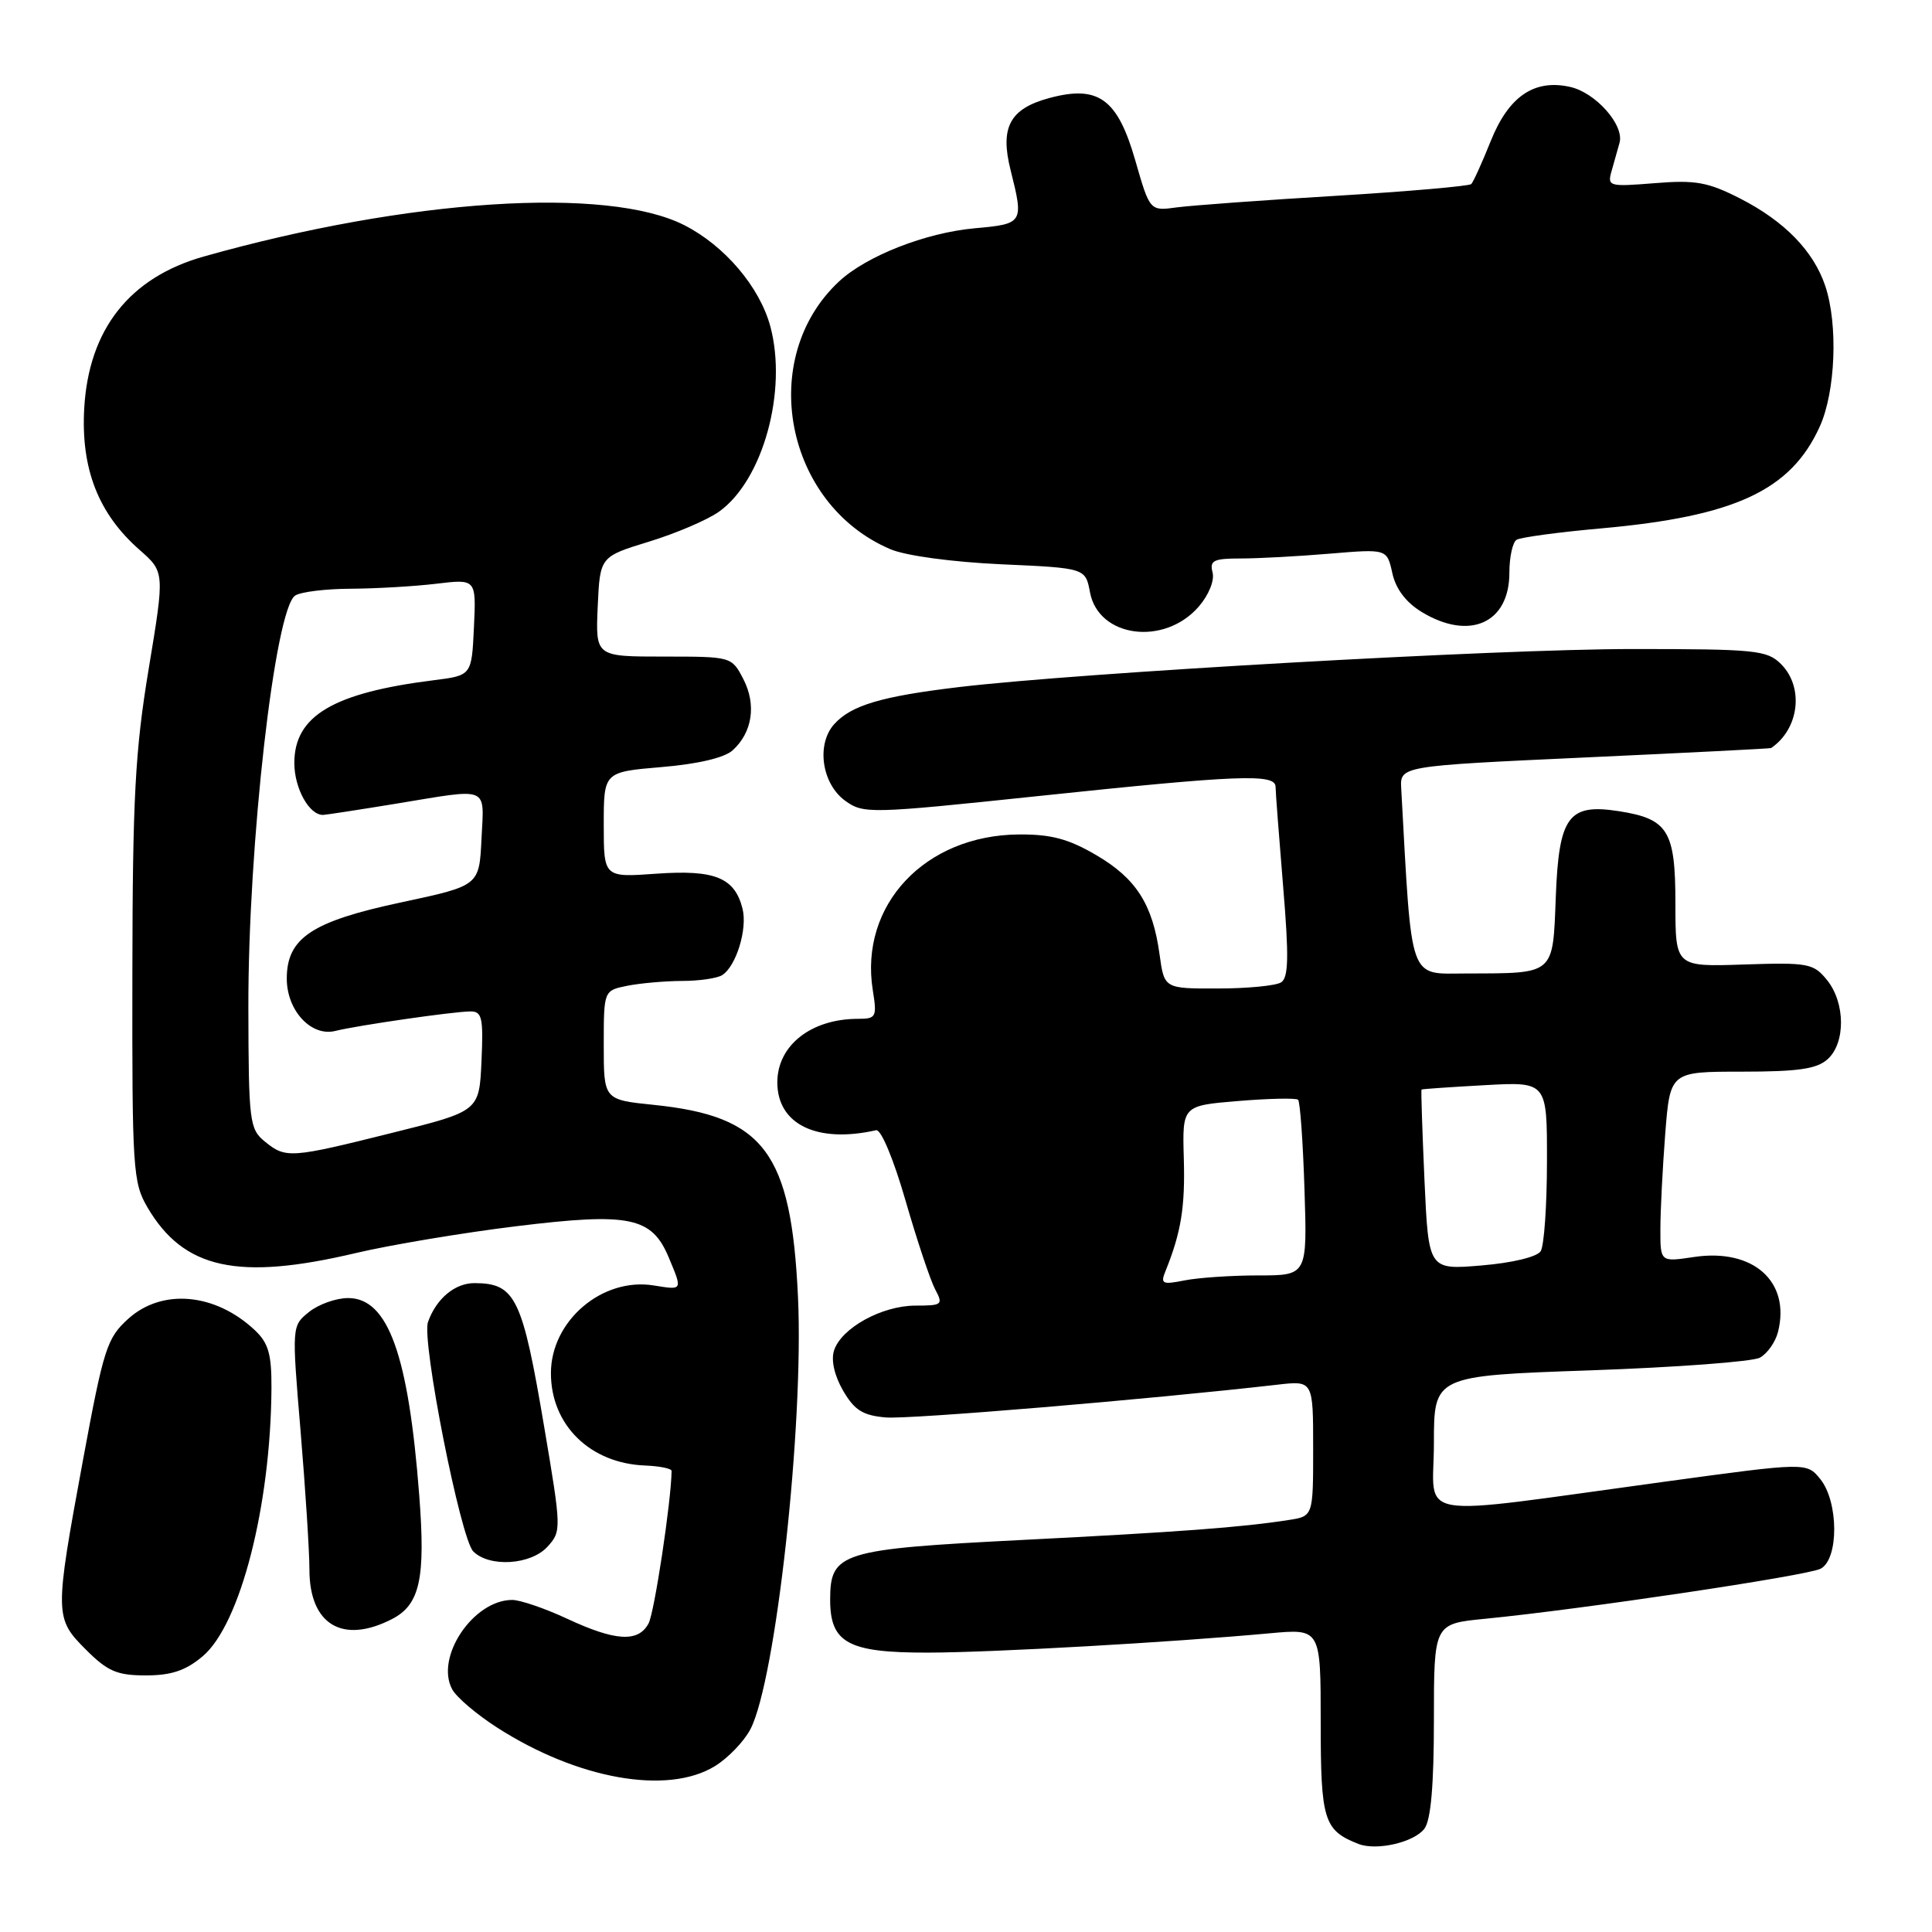 <?xml version="1.0" encoding="UTF-8" standalone="no"?>
<!DOCTYPE svg PUBLIC "-//W3C//DTD SVG 1.1//EN" "http://www.w3.org/Graphics/SVG/1.1/DTD/svg11.dtd" >
<svg xmlns="http://www.w3.org/2000/svg" xmlns:xlink="http://www.w3.org/1999/xlink" version="1.1" viewBox="0 0 256 256">
 <g >
 <path fill="currentColor"
d=" M 188.75 242.30 C 189.60 241.16 190.00 236.51 190.00 227.89 C 190.00 215.16 190.00 215.16 196.75 214.50 C 209.62 213.24 239.51 208.78 241.25 207.86 C 243.67 206.57 243.63 199.00 241.20 195.99 C 239.39 193.76 239.39 193.76 220.45 196.35 C 186.38 200.99 190.00 201.59 190.00 191.26 C 190.00 182.30 190.00 182.30 210.70 181.58 C 222.08 181.18 232.20 180.43 233.19 179.90 C 234.17 179.37 235.26 177.83 235.60 176.47 C 237.27 169.80 232.30 165.38 224.45 166.56 C 220.00 167.23 220.00 167.23 220.01 162.86 C 220.01 160.46 220.30 154.79 220.65 150.25 C 221.30 142.00 221.30 142.00 230.82 142.00 C 238.28 142.00 240.74 141.64 242.17 140.35 C 244.57 138.18 244.52 132.87 242.09 129.86 C 240.29 127.65 239.61 127.52 231.09 127.80 C 222.00 128.11 222.00 128.11 222.00 119.71 C 222.00 110.06 221.04 108.50 214.47 107.48 C 207.83 106.45 206.56 108.17 206.15 118.83 C 205.75 129.25 206.09 128.96 194.35 128.99 C 186.57 129.00 187.11 130.54 185.67 104.50 C 185.50 101.50 185.50 101.50 210.00 100.37 C 223.47 99.75 234.58 99.19 234.68 99.12 C 238.41 96.59 239.06 91.06 236.00 88.00 C 234.15 86.15 232.67 86.00 216.25 86.00 C 198.46 86.00 142.94 89.14 127.00 91.05 C 116.78 92.27 112.80 93.46 110.55 95.94 C 108.13 98.62 108.88 103.85 112.00 106.11 C 114.42 107.85 115.25 107.83 137.50 105.49 C 164.19 102.68 168.99 102.49 169.02 104.25 C 169.02 104.94 169.48 110.87 170.02 117.44 C 170.80 126.79 170.74 129.55 169.75 130.17 C 169.06 130.61 165.30 130.98 161.39 130.98 C 154.27 131.00 154.27 131.00 153.65 126.48 C 152.74 119.84 150.56 116.41 145.26 113.31 C 141.60 111.16 139.28 110.54 135.01 110.57 C 122.55 110.66 113.85 119.93 115.65 131.21 C 116.22 134.77 116.10 135.00 113.69 135.00 C 107.48 135.00 103.00 138.52 103.00 143.42 C 103.00 148.99 108.26 151.53 116.09 149.76 C 116.74 149.61 118.40 153.58 119.99 159.09 C 121.51 164.36 123.28 169.65 123.91 170.84 C 125.00 172.88 124.86 173.00 121.29 173.00 C 116.84 173.01 111.46 175.98 110.51 178.96 C 110.10 180.25 110.57 182.29 111.72 184.28 C 113.23 186.87 114.34 187.56 117.39 187.82 C 120.55 188.08 152.09 185.44 169.25 183.48 C 174.00 182.93 174.00 182.93 174.00 191.92 C 174.00 200.91 174.00 200.91 170.75 201.41 C 164.52 202.38 156.36 202.99 135.50 204.05 C 111.40 205.27 110.00 205.70 110.00 211.97 C 110.00 217.71 112.39 219.00 122.97 218.98 C 131.41 218.97 155.19 217.62 168.25 216.42 C 175.00 215.80 175.00 215.80 175.00 228.24 C 175.00 241.21 175.41 242.53 180.00 244.33 C 182.41 245.27 187.39 244.12 188.75 242.30 Z  M 94.70 234.04 C 96.46 232.97 98.59 230.75 99.44 229.12 C 102.81 222.61 106.52 188.88 105.74 171.90 C 104.85 152.68 101.27 147.90 86.62 146.40 C 80.00 145.72 80.00 145.72 80.00 138.49 C 80.00 131.25 80.00 131.25 83.12 130.62 C 84.84 130.28 88.11 129.99 90.37 129.98 C 92.64 129.98 95.03 129.63 95.69 129.21 C 97.55 128.03 99.06 123.10 98.39 120.41 C 97.35 116.28 94.72 115.22 86.97 115.77 C 80.00 116.27 80.00 116.27 80.00 109.28 C 80.00 102.29 80.00 102.29 87.67 101.64 C 92.46 101.24 96.00 100.41 97.08 99.42 C 99.69 97.06 100.25 93.38 98.50 89.99 C 96.95 87.00 96.93 87.00 87.93 87.00 C 78.91 87.00 78.91 87.00 79.20 80.38 C 79.50 73.76 79.50 73.76 86.00 71.77 C 89.58 70.67 93.75 68.89 95.27 67.80 C 101.09 63.67 104.37 51.79 102.07 43.24 C 100.66 38.02 96.03 32.57 90.70 29.85 C 80.48 24.63 54.04 26.36 27.00 33.99 C 17.16 36.77 11.76 43.64 11.16 54.10 C 10.71 62.12 13.03 68.06 18.48 72.85 C 21.83 75.79 21.83 75.79 19.70 88.64 C 17.90 99.51 17.57 105.76 17.54 129.00 C 17.50 154.98 17.61 156.69 19.55 160.00 C 24.35 168.16 31.52 169.73 47.17 166.03 C 51.75 164.95 61.31 163.35 68.42 162.48 C 83.44 160.64 86.37 161.24 88.62 166.64 C 90.45 171.02 90.49 170.95 86.63 170.33 C 79.80 169.22 73.00 175.02 73.00 181.95 C 73.00 188.83 78.20 193.92 85.51 194.19 C 87.43 194.27 89.00 194.59 88.99 194.91 C 88.94 198.93 86.71 213.67 85.94 215.11 C 84.58 217.65 81.56 217.48 75.15 214.49 C 72.21 213.12 68.93 212.00 67.87 212.00 C 62.73 212.00 57.63 219.57 59.91 223.83 C 60.47 224.89 63.16 227.17 65.87 228.91 C 76.53 235.76 88.42 237.87 94.70 234.04 Z  M 26.85 219.47 C 31.84 215.27 35.88 199.52 35.97 183.92 C 35.99 179.41 35.57 177.95 33.75 176.24 C 28.50 171.32 21.47 170.70 16.99 174.75 C 14.17 177.30 13.73 178.68 10.99 193.50 C 7.21 213.99 7.22 214.42 11.40 218.60 C 14.26 221.46 15.51 222.00 19.32 222.00 C 22.70 222.00 24.61 221.36 26.85 219.47 Z  M 51.97 214.52 C 55.65 212.61 56.40 209.16 55.55 198.12 C 54.12 179.49 51.42 172.00 46.13 172.00 C 44.53 172.00 42.20 172.83 40.94 173.85 C 38.66 175.69 38.66 175.69 39.83 189.65 C 40.47 197.32 41.00 205.57 41.00 207.97 C 41.00 215.28 45.41 217.91 51.97 214.52 Z  M 72.56 204.93 C 74.40 202.90 74.39 202.57 72.13 189.20 C 69.22 171.93 68.31 170.05 62.90 170.02 C 60.29 170.00 57.81 172.07 56.71 175.18 C 55.84 177.64 61.03 203.89 62.71 205.57 C 64.86 207.72 70.37 207.36 72.56 204.93 Z  M 158.83 80.39 C 160.17 78.84 160.95 76.92 160.67 75.85 C 160.26 74.26 160.79 74.00 164.44 74.00 C 166.78 74.00 172.09 73.71 176.24 73.36 C 183.78 72.73 183.78 72.73 184.49 75.94 C 184.94 78.02 186.30 79.82 188.35 81.07 C 194.69 84.94 200.00 82.59 200.00 75.90 C 200.00 73.82 200.43 71.85 200.96 71.52 C 201.49 71.20 206.55 70.51 212.21 70.01 C 229.90 68.42 237.29 64.98 241.12 56.54 C 243.22 51.93 243.57 43.01 241.86 37.90 C 240.31 33.26 236.45 29.30 230.55 26.29 C 226.31 24.13 224.67 23.83 219.26 24.27 C 213.17 24.76 212.96 24.70 213.55 22.64 C 213.88 21.46 214.36 19.78 214.60 18.91 C 215.24 16.56 211.42 12.25 208.02 11.51 C 203.28 10.46 199.90 12.78 197.53 18.69 C 196.39 21.55 195.22 24.11 194.95 24.39 C 194.67 24.66 186.58 25.37 176.97 25.95 C 167.36 26.52 157.89 27.22 155.93 27.48 C 152.36 27.97 152.36 27.97 150.43 21.25 C 148.08 13.08 145.54 11.24 139.04 12.99 C 133.80 14.40 132.48 16.87 133.91 22.55 C 135.67 29.56 135.61 29.67 129.14 30.25 C 122.64 30.84 114.79 33.92 111.17 37.30 C 100.26 47.47 103.99 66.84 118.00 72.78 C 120.04 73.64 126.15 74.47 132.66 74.77 C 143.83 75.27 143.83 75.27 144.43 78.49 C 145.56 84.49 154.27 85.63 158.83 80.39 Z  M 154.44 168.41 C 156.50 163.31 157.05 159.94 156.86 153.50 C 156.66 146.50 156.66 146.50 164.08 145.89 C 168.16 145.55 171.72 145.48 172.00 145.72 C 172.27 145.96 172.65 151.30 172.85 157.58 C 173.22 169.00 173.22 169.00 166.73 169.00 C 163.17 169.00 158.77 169.30 156.96 169.66 C 154.00 170.25 153.74 170.12 154.44 168.41 Z  M 188.75 156.38 C 188.46 149.85 188.28 144.44 188.36 144.37 C 188.44 144.30 192.21 144.04 196.75 143.79 C 205.00 143.33 205.00 143.33 204.98 153.92 C 204.98 159.74 204.60 165.08 204.15 165.79 C 203.67 166.55 200.38 167.34 196.31 167.68 C 189.29 168.27 189.29 168.27 188.75 156.38 Z  M 35.08 151.25 C 33.06 149.60 32.94 148.62 32.91 133.50 C 32.87 111.94 36.43 80.61 39.12 78.91 C 39.88 78.42 43.20 78.02 46.50 78.01 C 49.80 77.99 54.89 77.70 57.80 77.35 C 63.10 76.71 63.10 76.71 62.80 83.10 C 62.50 89.50 62.50 89.50 57.50 90.13 C 44.15 91.80 39.00 94.85 39.00 101.10 C 39.00 104.46 40.98 108.03 42.82 107.98 C 43.19 107.97 47.55 107.30 52.50 106.49 C 65.03 104.43 64.14 104.06 63.80 111.18 C 63.50 117.36 63.50 117.36 53.20 119.56 C 41.31 122.09 38.00 124.29 38.00 129.67 C 38.00 133.92 41.25 137.41 44.45 136.60 C 47.39 135.87 59.96 134.05 62.30 134.02 C 63.87 134.00 64.06 134.80 63.80 140.62 C 63.50 147.24 63.50 147.24 52.00 150.10 C 38.44 153.49 37.86 153.52 35.08 151.25 Z "/>
</g>
</svg>